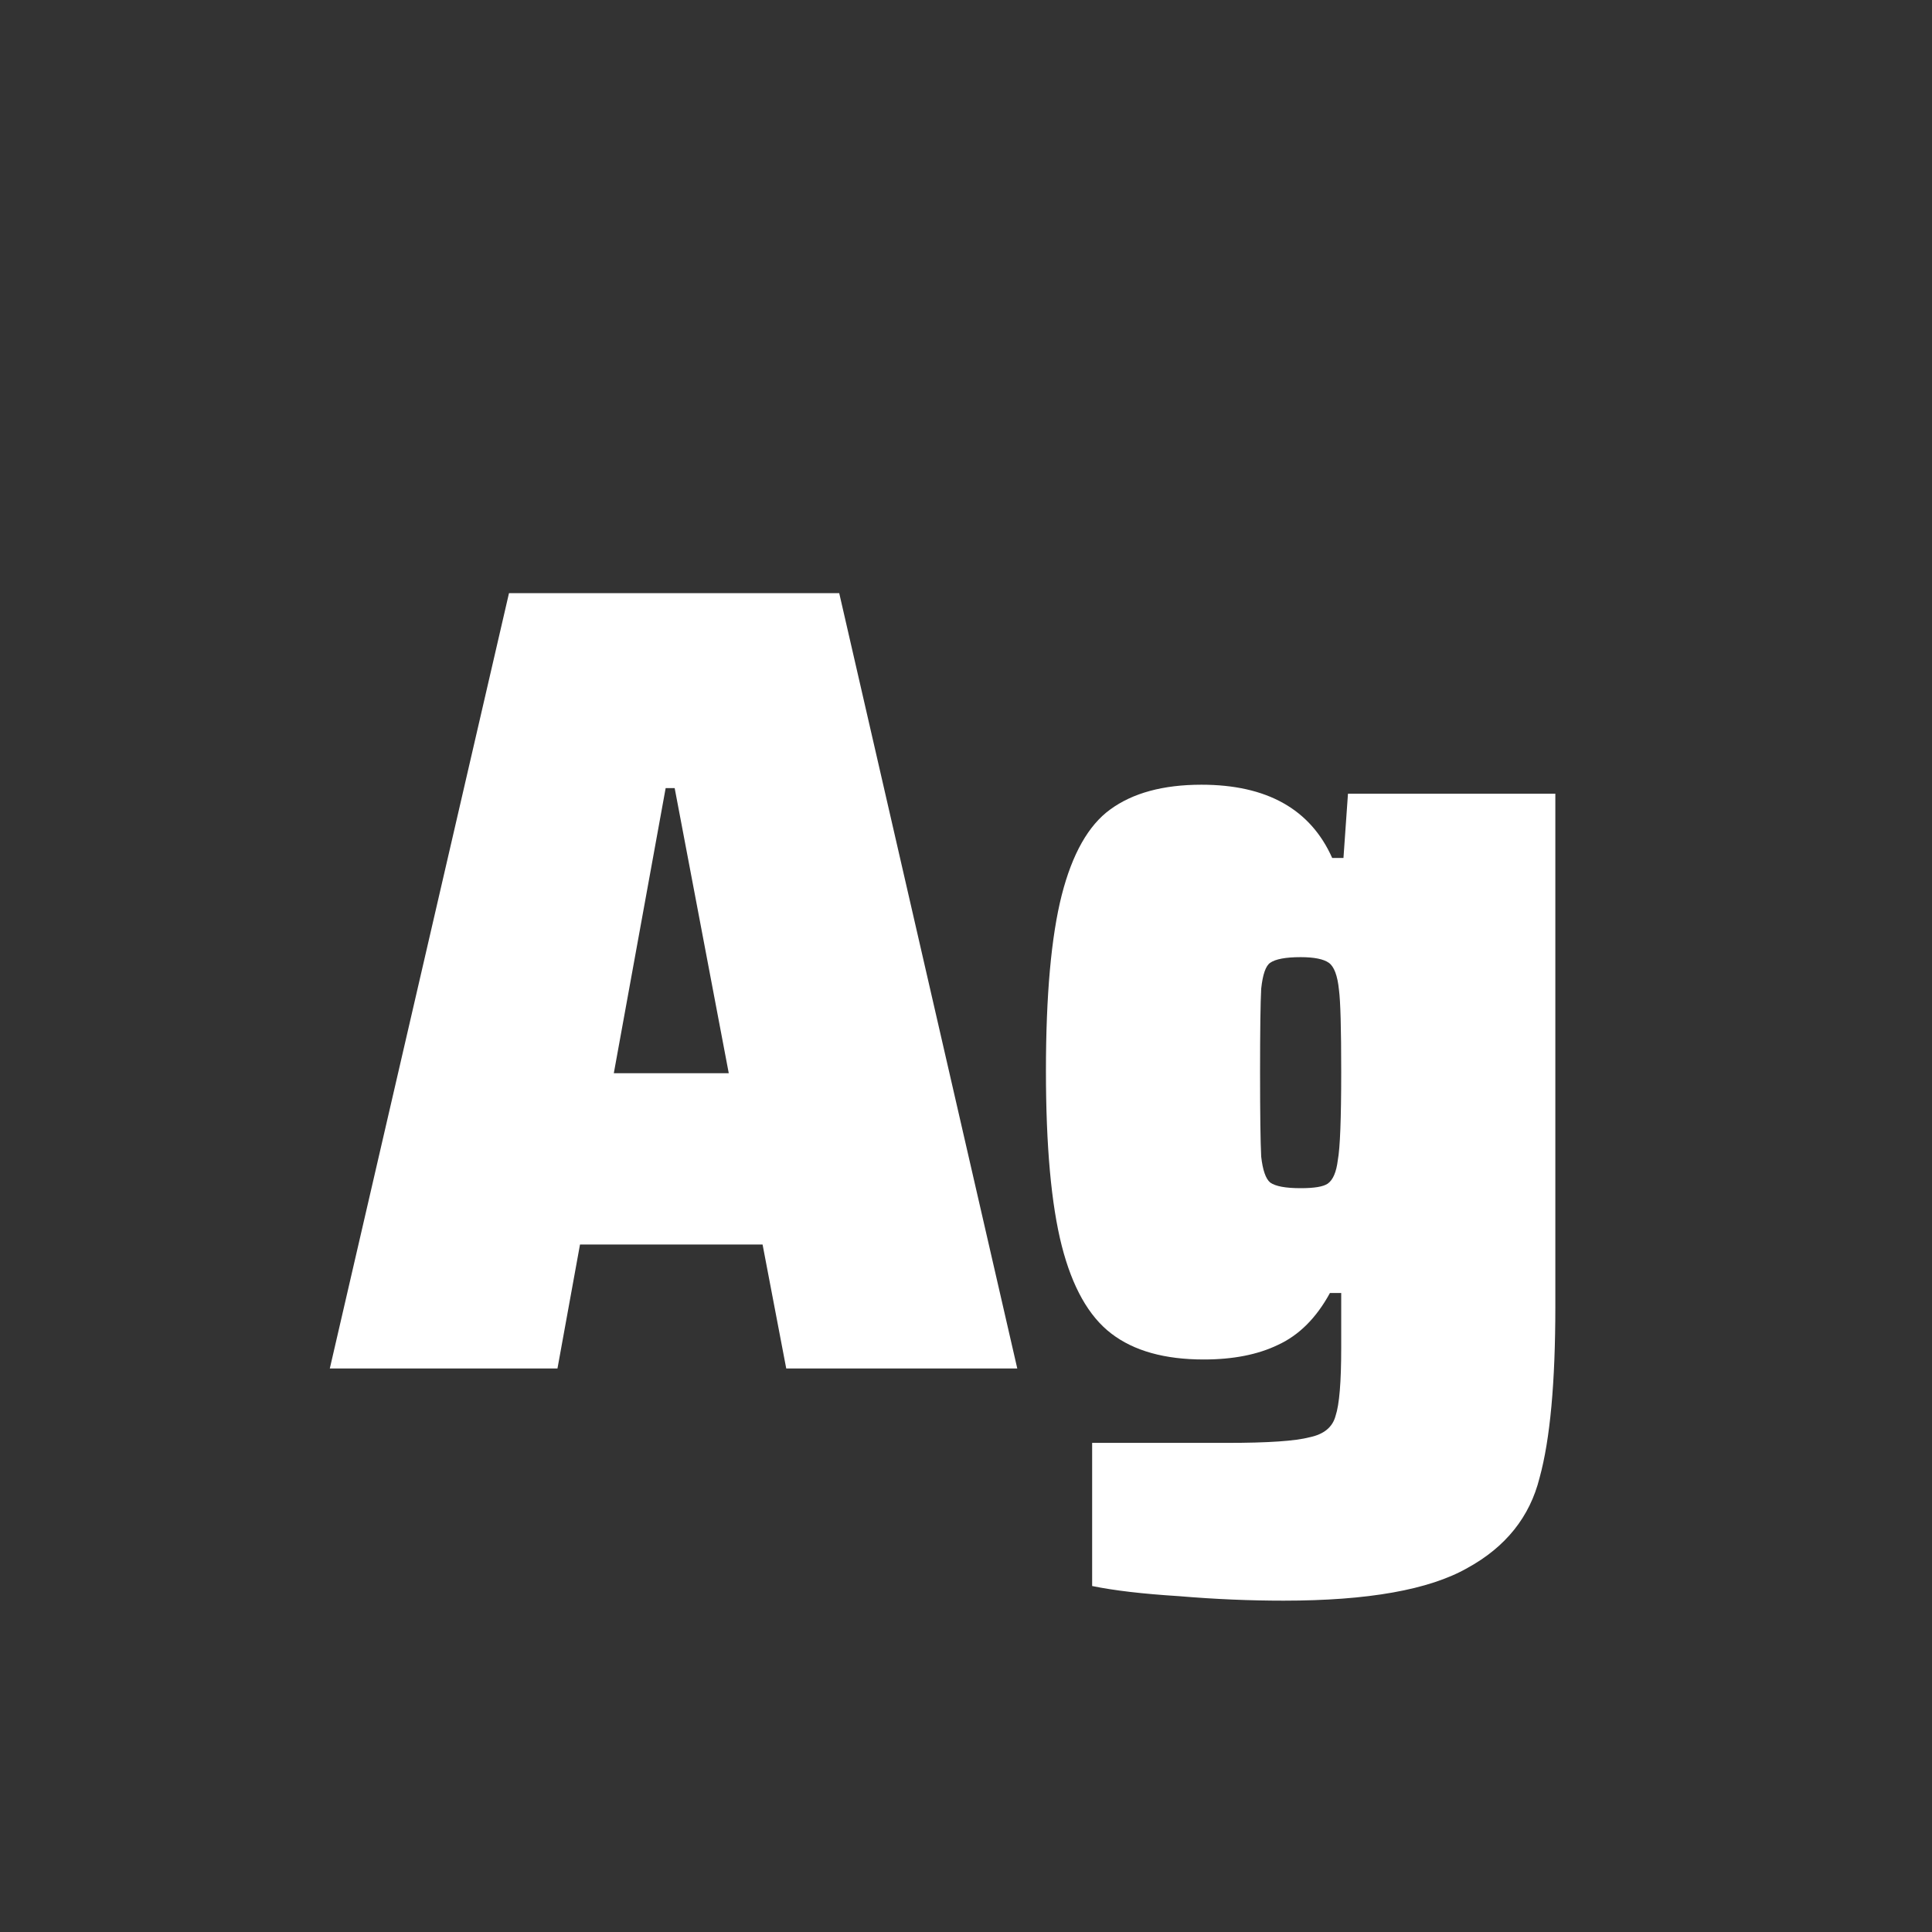 <svg width="24" height="24" viewBox="0 0 24 24" fill="none" xmlns="http://www.w3.org/2000/svg">
<rect x="0" y="0" width="24" height="24" fill="#333333" stroke="none"/>
<path d="M9.767 17L9.473 15.46H7.205L6.925 17H4.097L6.323 7.368H10.425L12.637 17H9.767ZM8.381 9.79H8.269L7.625 13.332H9.053L8.381 9.79ZM15.947 19.884C15.527 19.884 15.093 19.866 14.645 19.828C14.197 19.8 13.838 19.758 13.567 19.702V17.924H15.247C15.751 17.924 16.092 17.901 16.269 17.854C16.447 17.817 16.554 17.728 16.591 17.588C16.638 17.448 16.661 17.168 16.661 16.748V16.062H16.521C16.353 16.37 16.139 16.585 15.877 16.706C15.625 16.828 15.317 16.888 14.953 16.888C14.468 16.888 14.085 16.781 13.805 16.566C13.525 16.352 13.32 15.988 13.189 15.474C13.059 14.961 12.993 14.238 12.993 13.304C12.993 12.361 13.059 11.633 13.189 11.12C13.32 10.607 13.521 10.252 13.791 10.056C14.071 9.851 14.449 9.748 14.925 9.748C15.737 9.748 16.279 10.052 16.549 10.658H16.689L16.745 9.86H19.321V16.23C19.321 17.173 19.256 17.882 19.125 18.358C19.004 18.843 18.705 19.217 18.229 19.478C17.753 19.749 16.993 19.884 15.947 19.884ZM16.157 14.76C16.325 14.76 16.437 14.742 16.493 14.704C16.559 14.658 16.601 14.559 16.619 14.41C16.647 14.261 16.661 13.897 16.661 13.318C16.661 12.777 16.652 12.436 16.633 12.296C16.615 12.119 16.573 12.007 16.507 11.96C16.442 11.914 16.325 11.89 16.157 11.89C15.971 11.89 15.845 11.914 15.779 11.96C15.723 11.998 15.686 12.105 15.667 12.282C15.658 12.45 15.653 12.796 15.653 13.318C15.653 13.841 15.658 14.191 15.667 14.368C15.686 14.536 15.723 14.643 15.779 14.69C15.845 14.737 15.971 14.76 16.157 14.76Z" fill="white"/>
</svg>
